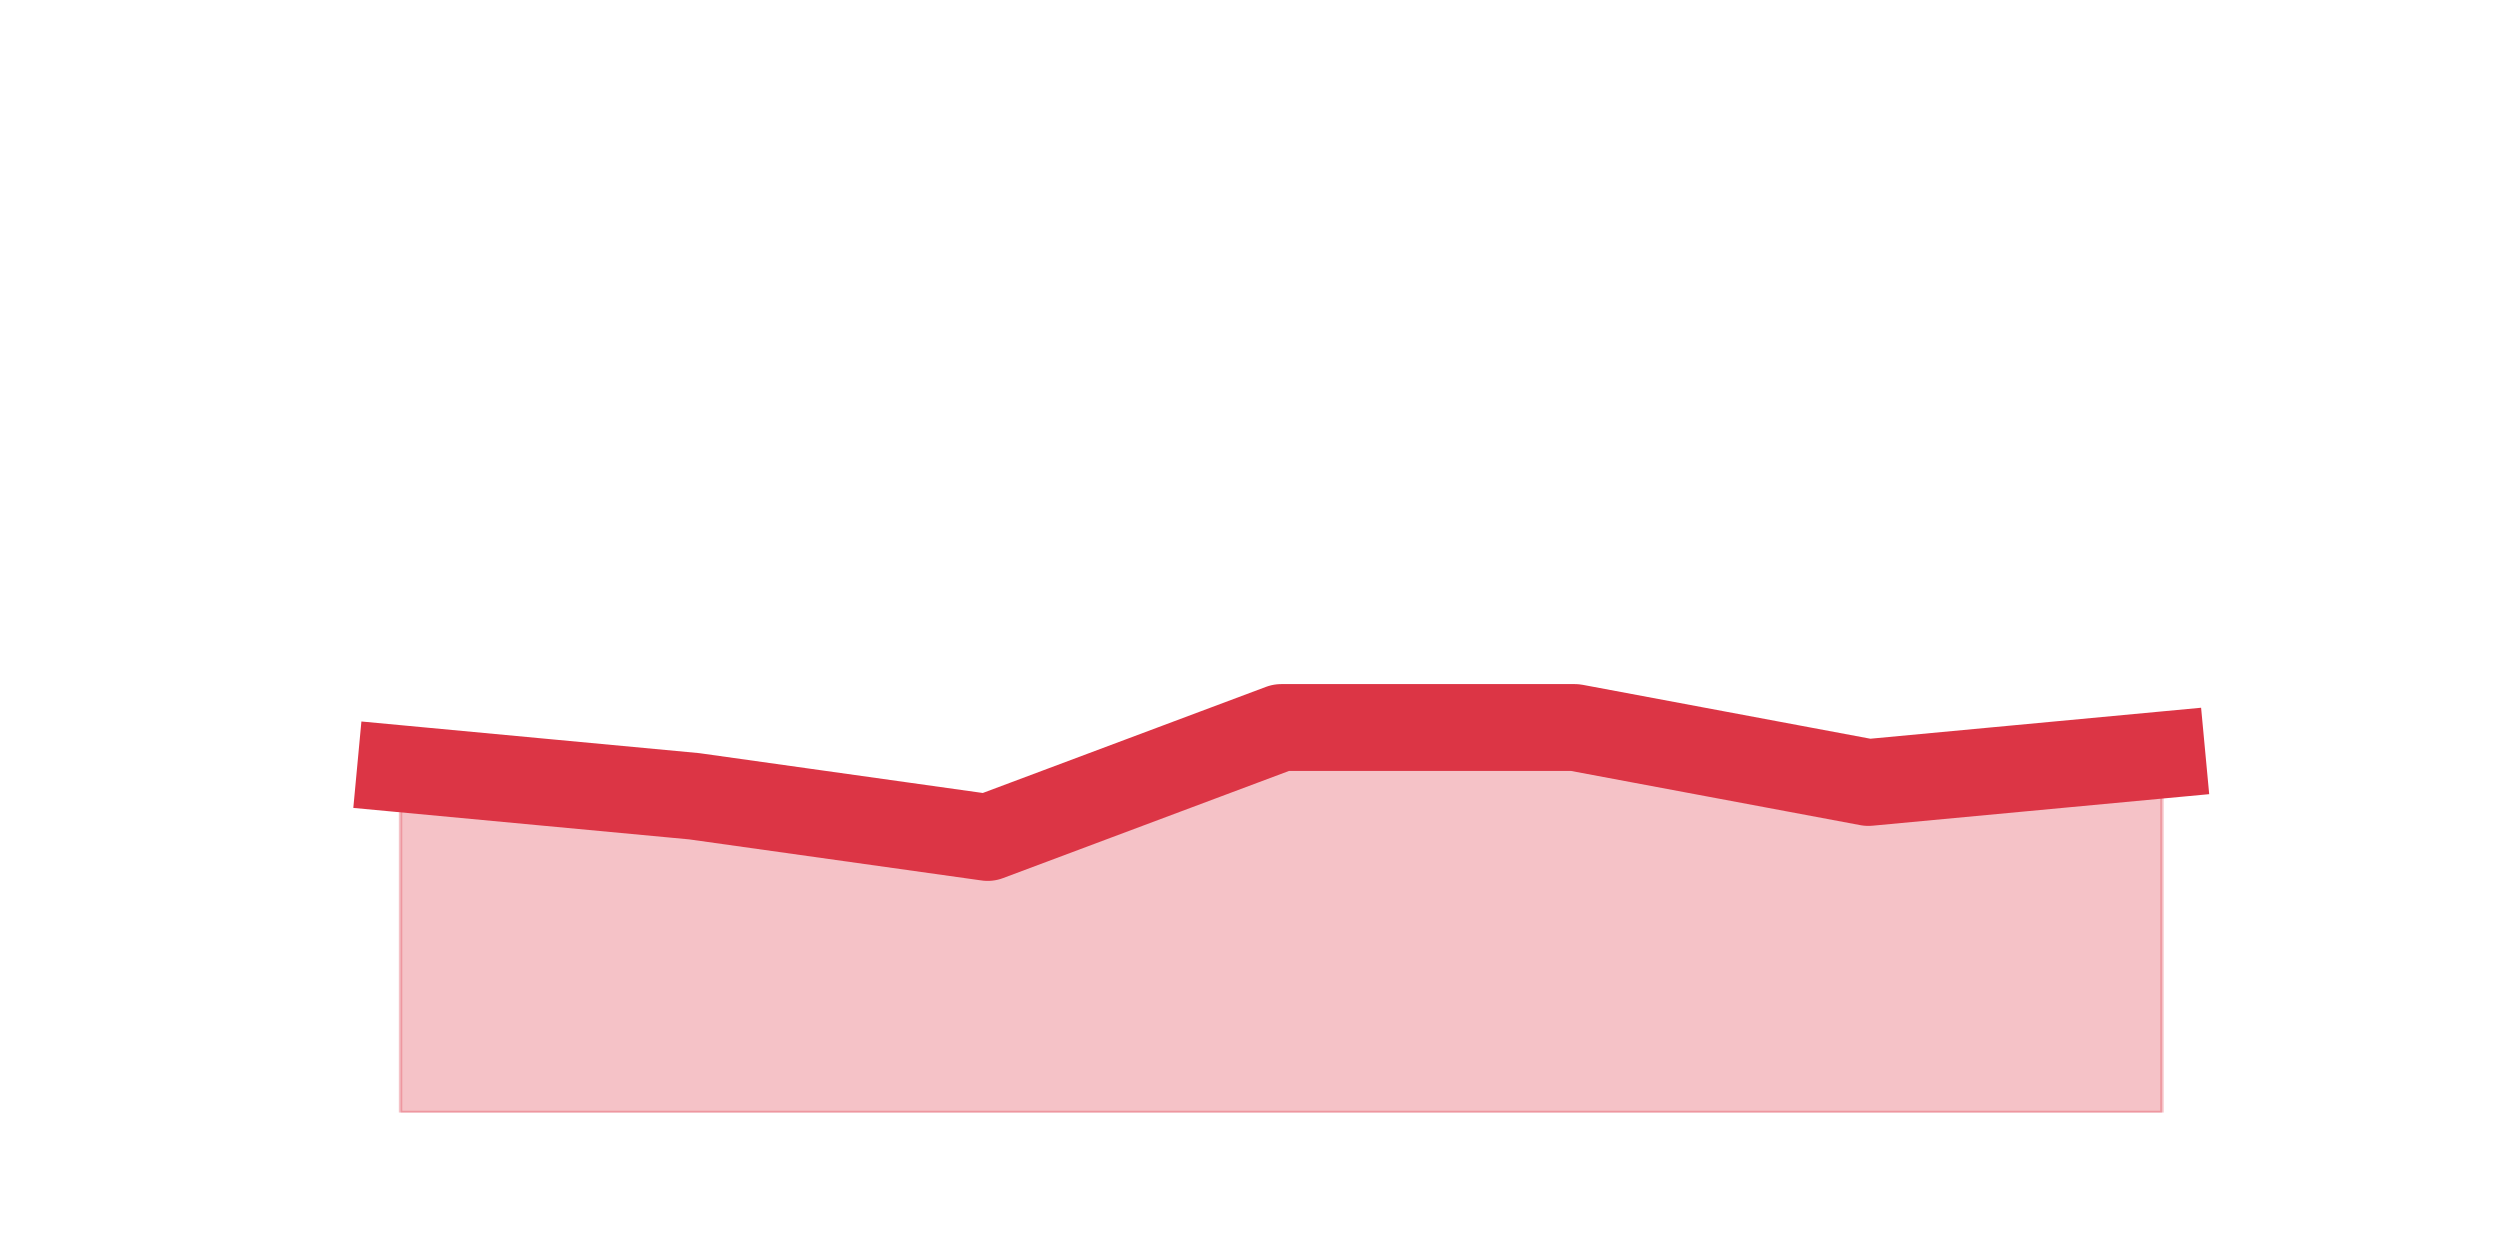 <?xml version="1.0" encoding="utf-8" standalone="no"?>
<!DOCTYPE svg PUBLIC "-//W3C//DTD SVG 1.1//EN"
  "http://www.w3.org/Graphics/SVG/1.1/DTD/svg11.dtd">
<svg height="360pt" version="1.1" viewBox="0 0 720 360" width="720pt" xmlns="http://www.w3.org/2000/svg" xmlns:xlink="http://www.w3.org/1999/xlink">
 <defs>
  <style type="text/css">*{stroke-linecap:butt;stroke-linejoin:round;}</style>
 </defs>
 <g id="figure_1">
  <g id="patch_1">
   <path d="M 0 360 
L 720 360 
L 720 0 
L 0 0 
z
" style="fill:none;"/>
  </g>
  <g id="axes_1">
   <g id="matplotlib.axis_1"/>
   <g id="matplotlib.axis_2"/>
   <g id="PolyCollection_1">
    <defs>
     <path d="M 115.364 -138.6 
L 115.364 -39.6 
L 199.909 -39.6 
L 284.455 -39.6 
L 369 -39.6 
L 453.545 -39.6 
L 538.091 -39.6 
L 622.636 -39.6 
L 622.636 -142.56 
L 622.636 -142.56 
L 538.091 -134.64 
L 453.545 -150.48 
L 369 -150.48 
L 284.455 -118.8 
L 199.909 -130.68 
L 115.364 -138.6 
z
" id="m012fd620e1" style="stroke:#dc3545;stroke-opacity:0.3;"/>
    </defs>
    <g clip-path="url(#p7064f4438c)">
     <use style="fill:#dc3545;fill-opacity:0.3;stroke:#dc3545;stroke-opacity:0.3;" x="0" xlink:href="#m012fd620e1" y="360"/>
    </g>
   </g>
   <g id="line2d_1">
    <path clip-path="url(#p7064f4438c)" d="M 115.364 221.4 
L 199.909 229.32 
L 284.455 241.2 
L 369 209.52 
L 453.545 209.52 
L 538.091 225.36 
L 622.636 217.44 
" style="fill:none;stroke:#dc3545;stroke-linecap:square;stroke-width:25;"/>
   </g>
  </g>
 </g>
 <defs>
  <clipPath id="p7064f4438c">
   <rect height="277.2" width="558" x="90" y="43.2"/>
  </clipPath>
 </defs>
</svg>
